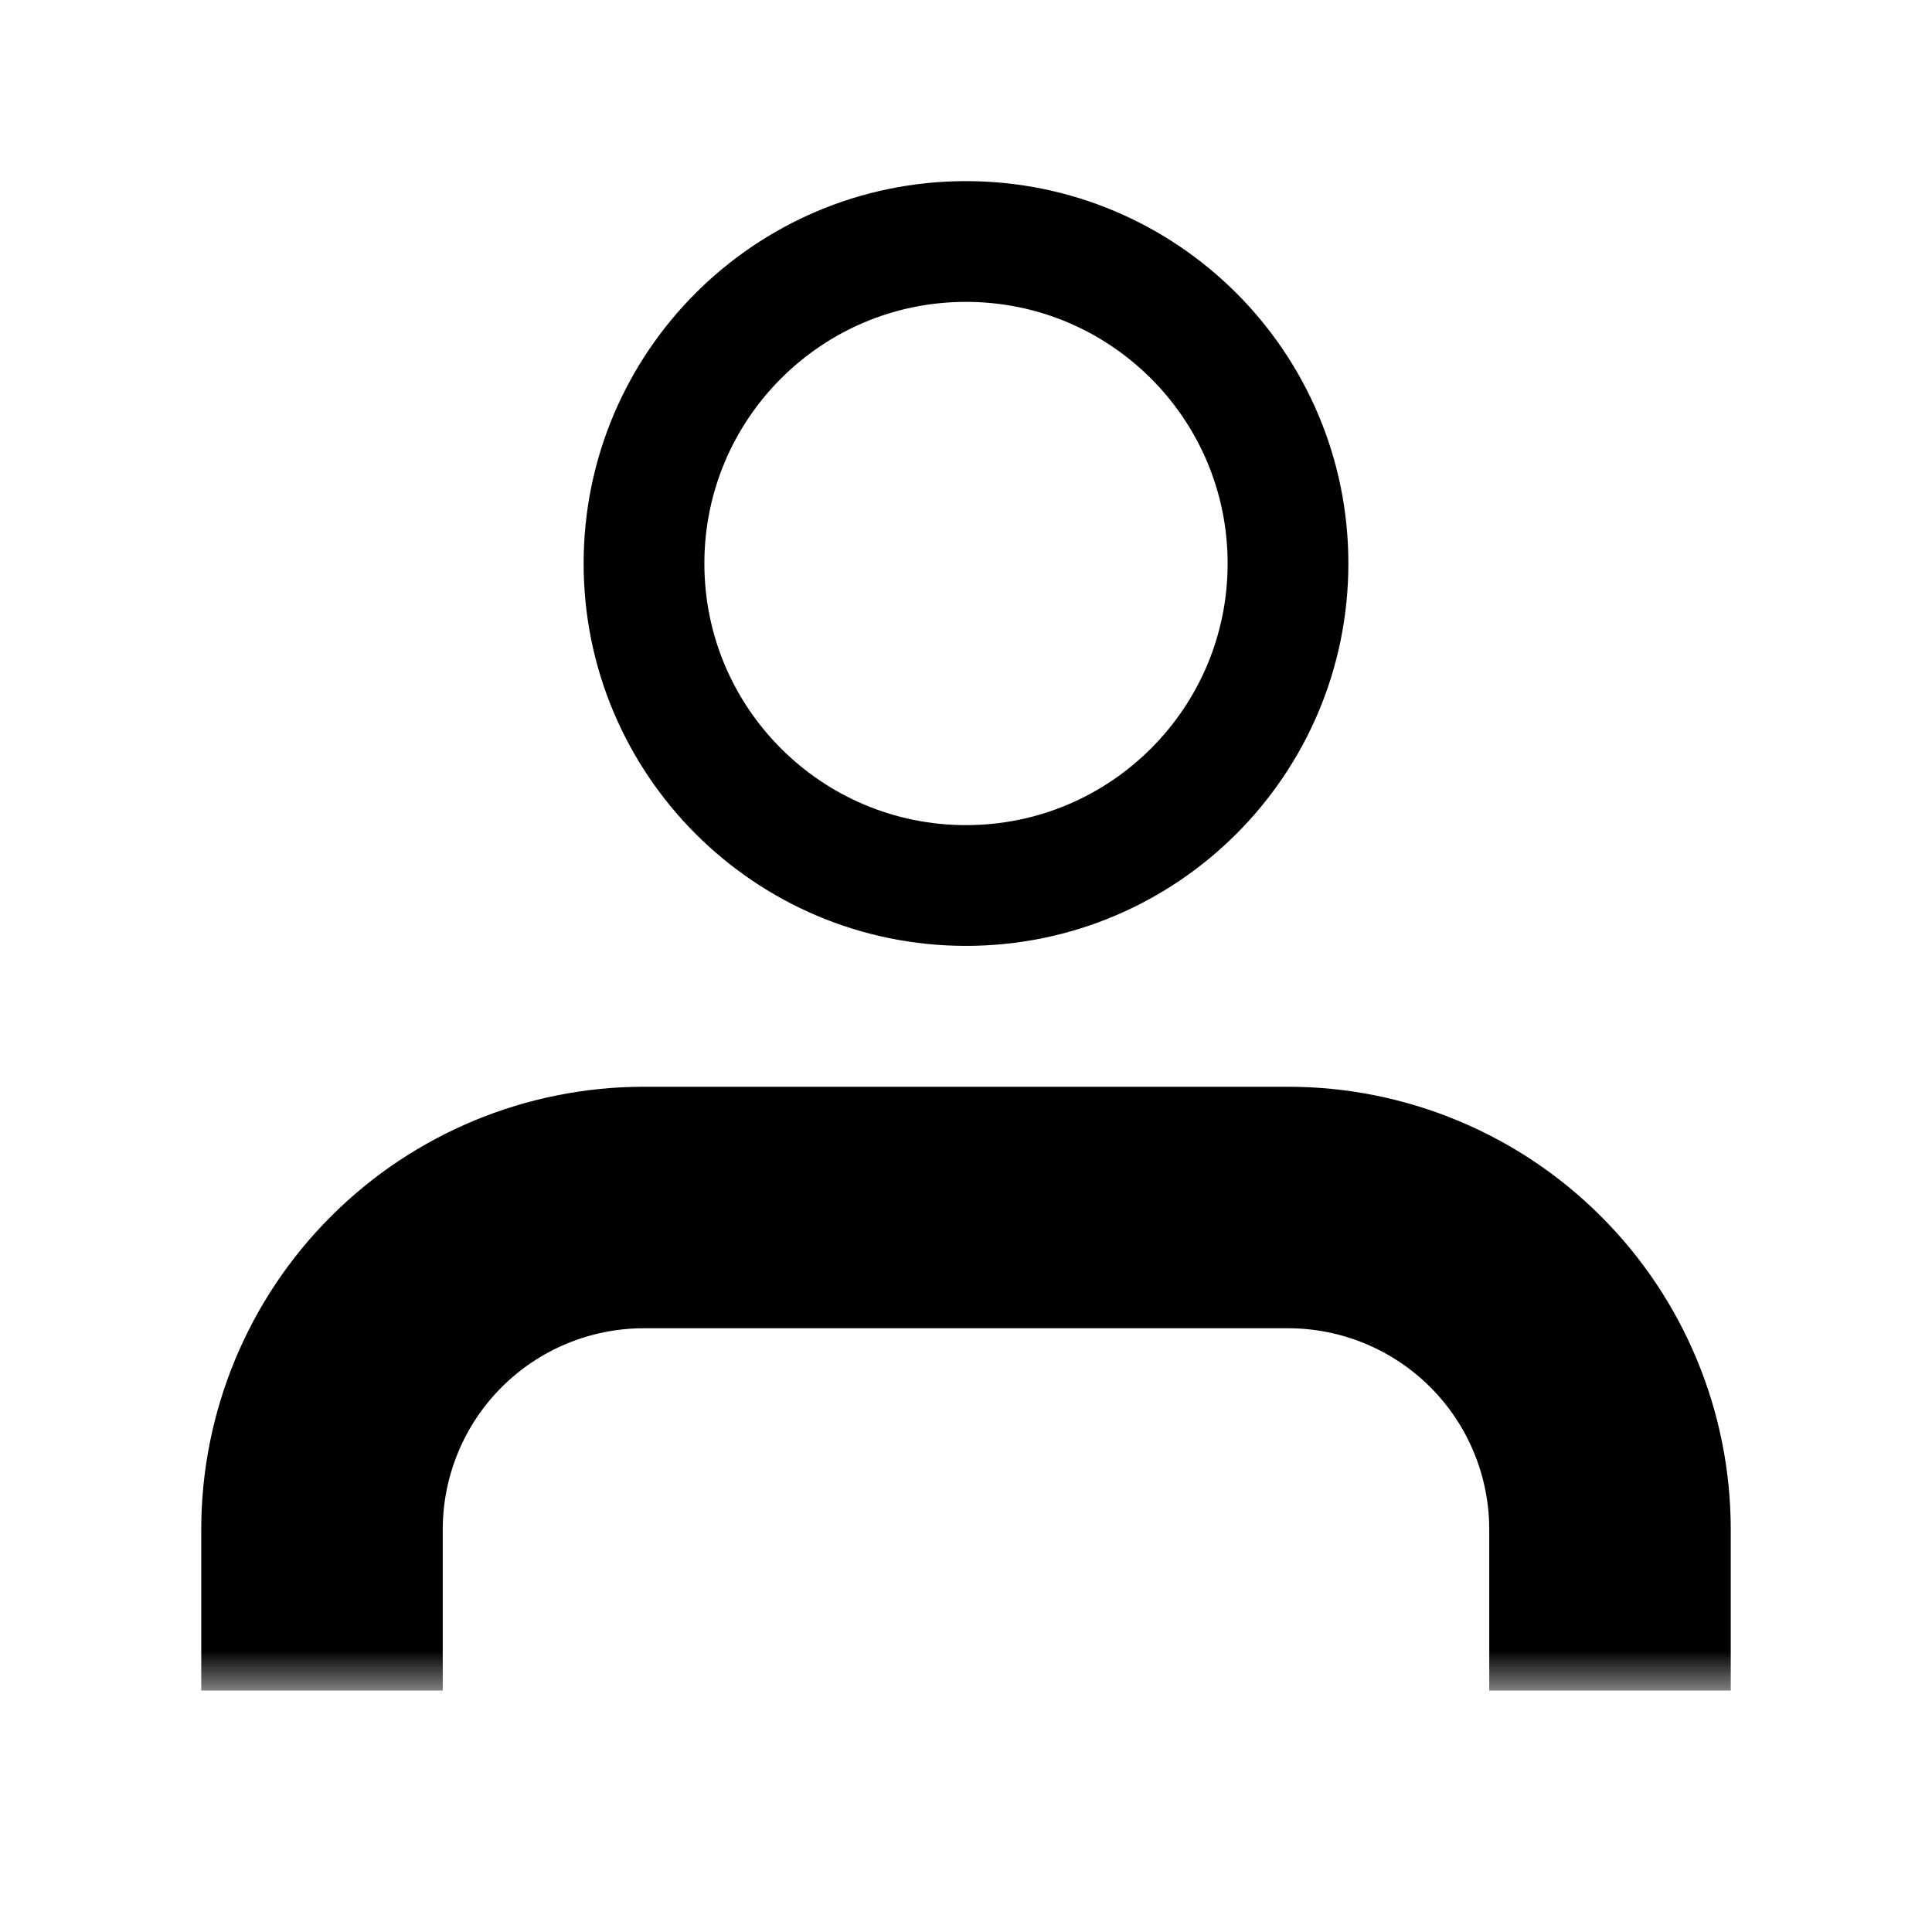 <svg width="24" height="24" viewBox="0 0 24 24" fill="none" xmlns="http://www.w3.org/2000/svg">
    <mask id="path-1-outside-1_231_8352" maskUnits="userSpaceOnUse" x="2" y="13" width="20" height="8" fill="black">
        <rect fill="white" x="2" y="13" width="20" height="8"/>
        <path d="M20 21V19C20 17.939 19.579 16.922 18.828 16.172C18.078 15.421 17.061 15 16 15H8C6.939 15 5.922 15.421 5.172 16.172C4.421 16.922 4 17.939 4 19V21"/>
    </mask>
    <path d="M16 15V13.5V15ZM8 15V13.5V15ZM4 19H2.5H4ZM21.5 21V19H18.5V21H21.5ZM21.5 19C21.5 17.541 20.921 16.142 19.889 15.111L17.768 17.232C18.237 17.701 18.5 18.337 18.5 19H21.5ZM19.889 15.111C18.858 14.079 17.459 13.5 16 13.5V16.5C16.663 16.5 17.299 16.763 17.768 17.232L19.889 15.111ZM16 13.5H8V16.5H16V13.5ZM8 13.5C6.541 13.5 5.142 14.079 4.111 15.111L6.232 17.232C6.701 16.763 7.337 16.5 8 16.5V13.5ZM4.111 15.111C3.079 16.142 2.5 17.541 2.5 19H5.5C5.5 18.337 5.763 17.701 6.232 17.232L4.111 15.111ZM2.5 19V21H5.5V19H2.5Z" fill="black" mask="url(#path-1-outside-1_231_8352)"/>
    <path d="M12 11C14.209 11 16 9.209 16 7C16 4.791 14.209 3 12 3C9.791 3 8 4.791 8 7C8 9.209 9.791 11 12 11Z" stroke="black" stroke-width="1.5" stroke-linecap="round" stroke-linejoin="round"/>
</svg>

